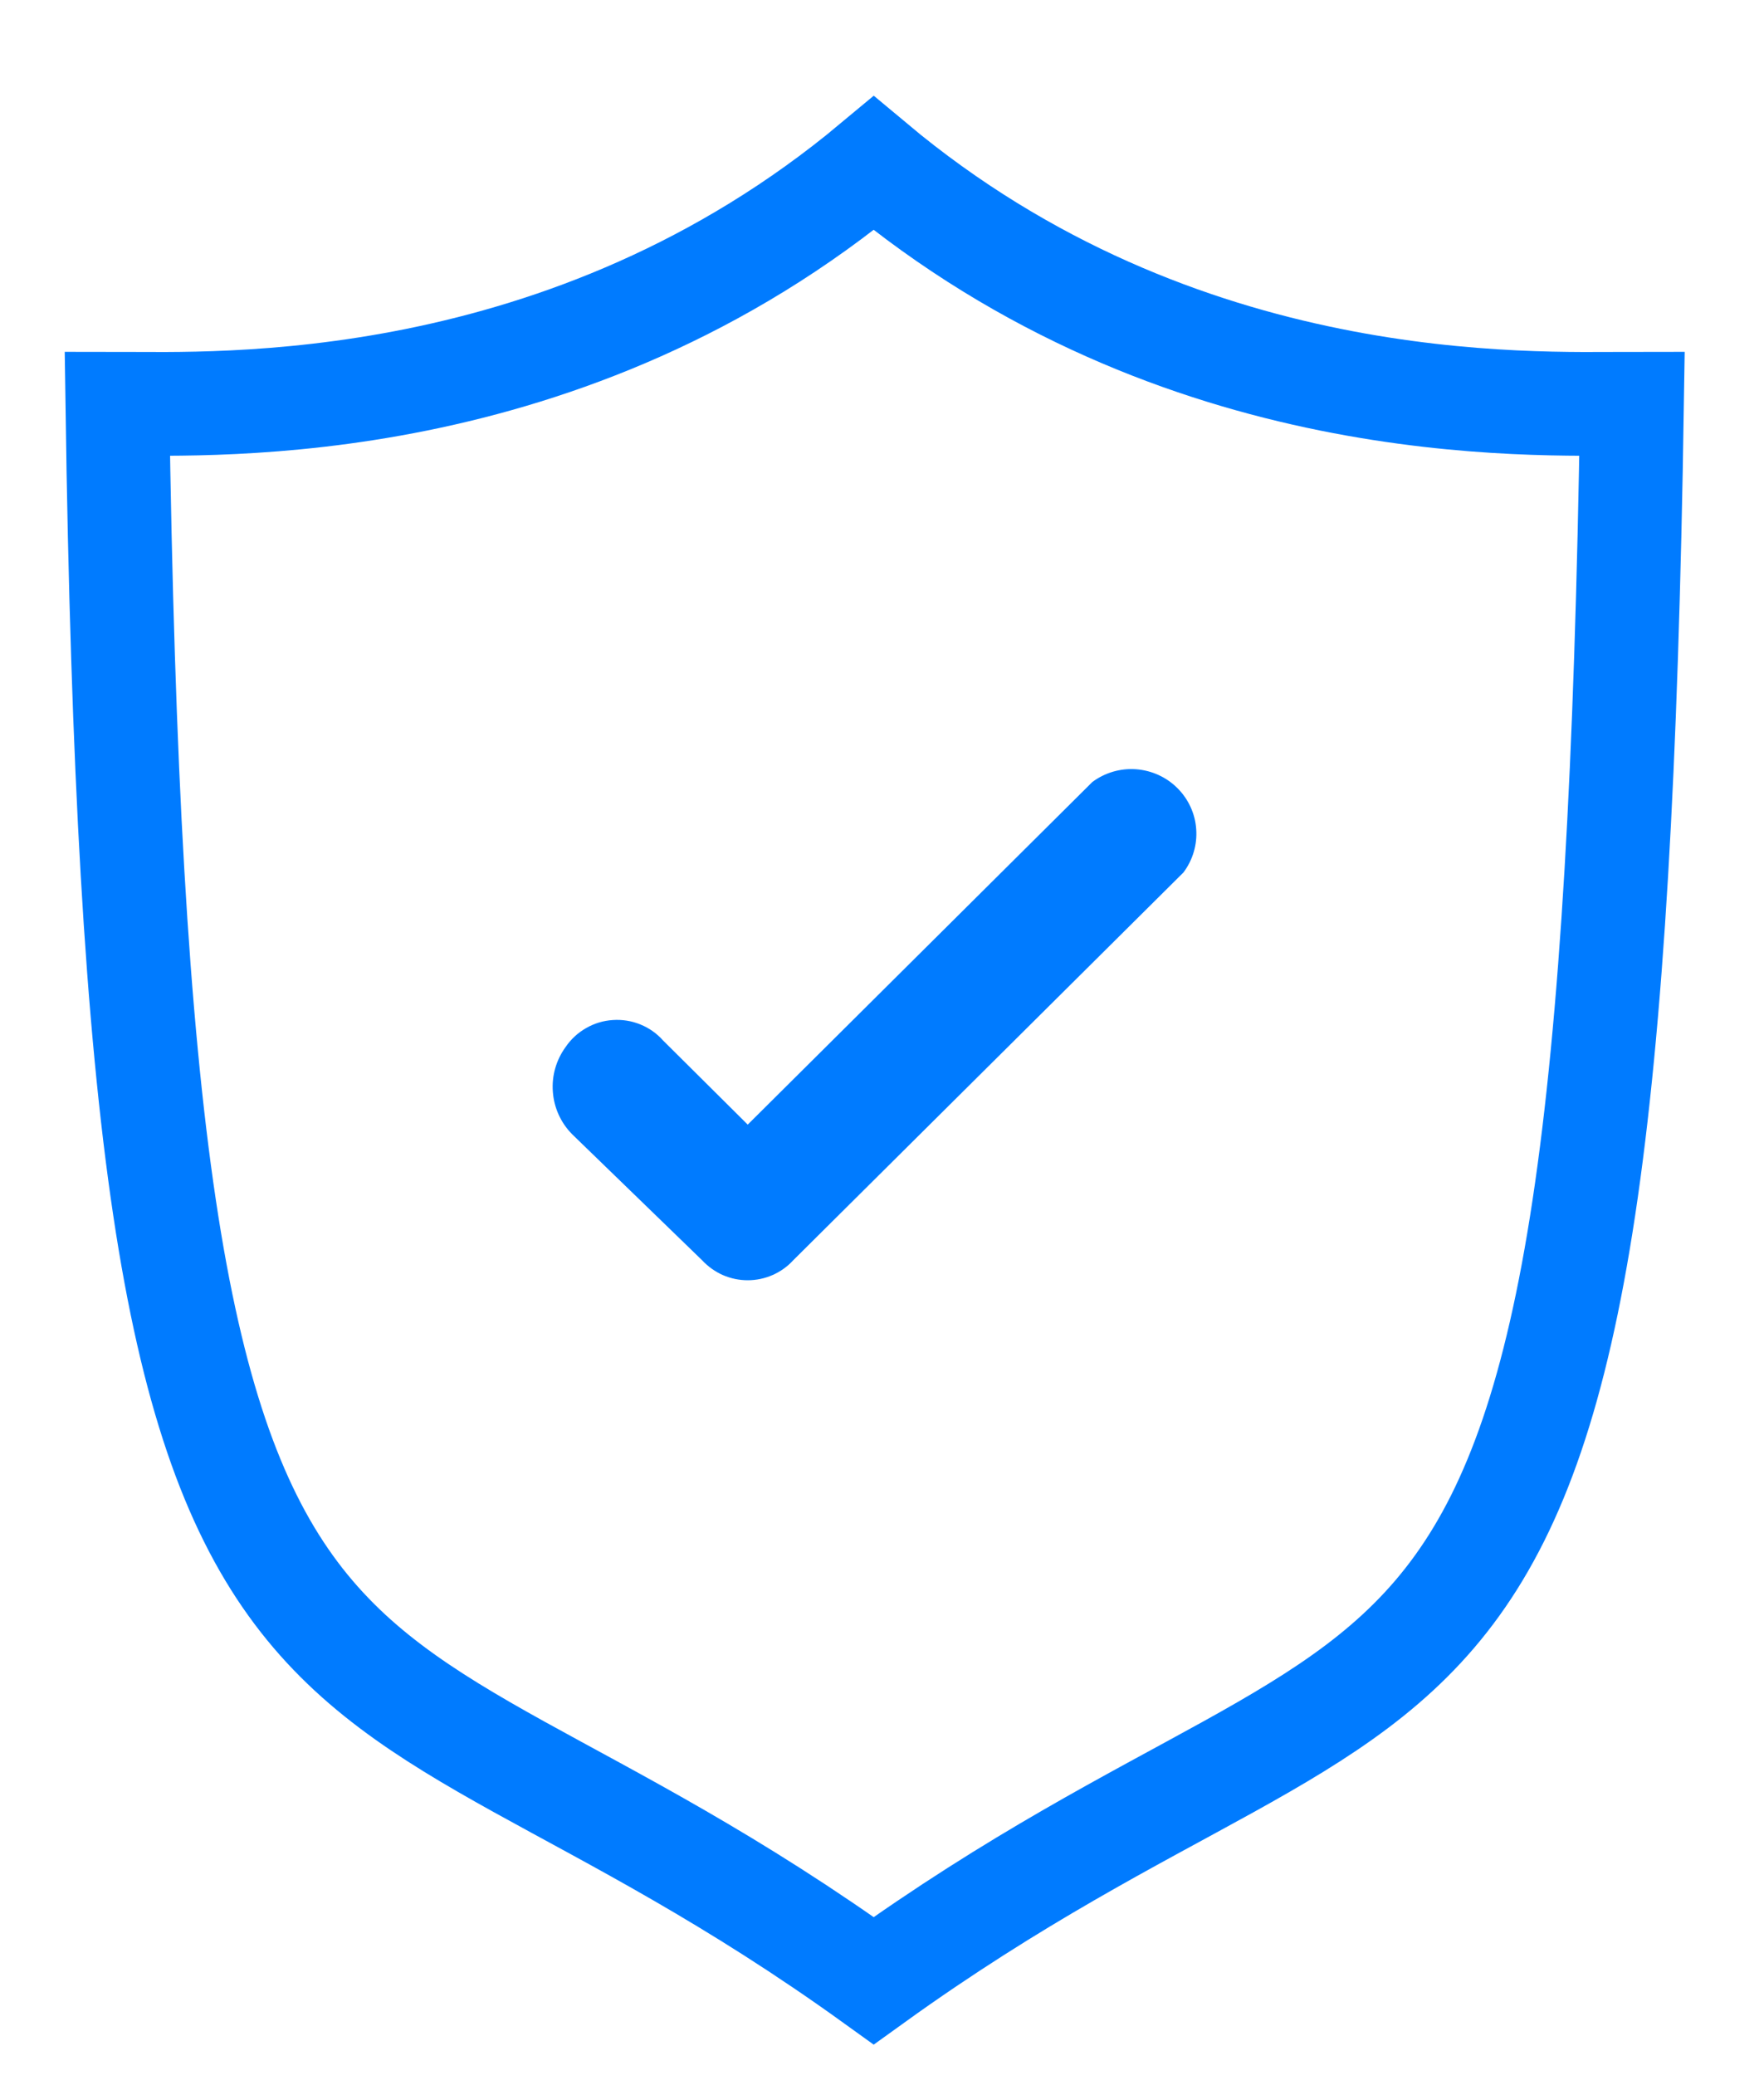 <svg width="17" height="20" viewBox="0 0 17 20" fill="none" xmlns="http://www.w3.org/2000/svg">
<path d="M8.42 1.574C11.372 4.044 14.758 3.891 15.728 3.891C15.513 17.937 13.887 15.152 8.42 19.09C2.953 15.152 1.331 17.937 1.131 3.891C2.075 3.891 5.461 4.044 8.42 1.574Z" stroke="#007BFF"/>
<path d="M10.527 7.537L7.206 10.839L6.391 10.029C6.331 9.961 6.256 9.908 6.172 9.874C6.087 9.839 5.997 9.825 5.906 9.831C5.815 9.837 5.727 9.863 5.648 9.909C5.569 9.954 5.502 10.016 5.451 10.091C5.36 10.216 5.316 10.369 5.328 10.523C5.339 10.677 5.405 10.822 5.514 10.932L6.767 12.147C6.823 12.207 6.891 12.256 6.966 12.289C7.042 12.322 7.123 12.339 7.206 12.339C7.288 12.339 7.37 12.322 7.445 12.289C7.521 12.256 7.589 12.207 7.644 12.147L11.405 8.409C11.495 8.289 11.539 8.141 11.528 7.991C11.518 7.842 11.453 7.701 11.346 7.595C11.24 7.489 11.098 7.425 10.948 7.414C10.797 7.403 10.648 7.447 10.527 7.537Z" fill="#007BFF"/>
</svg>
